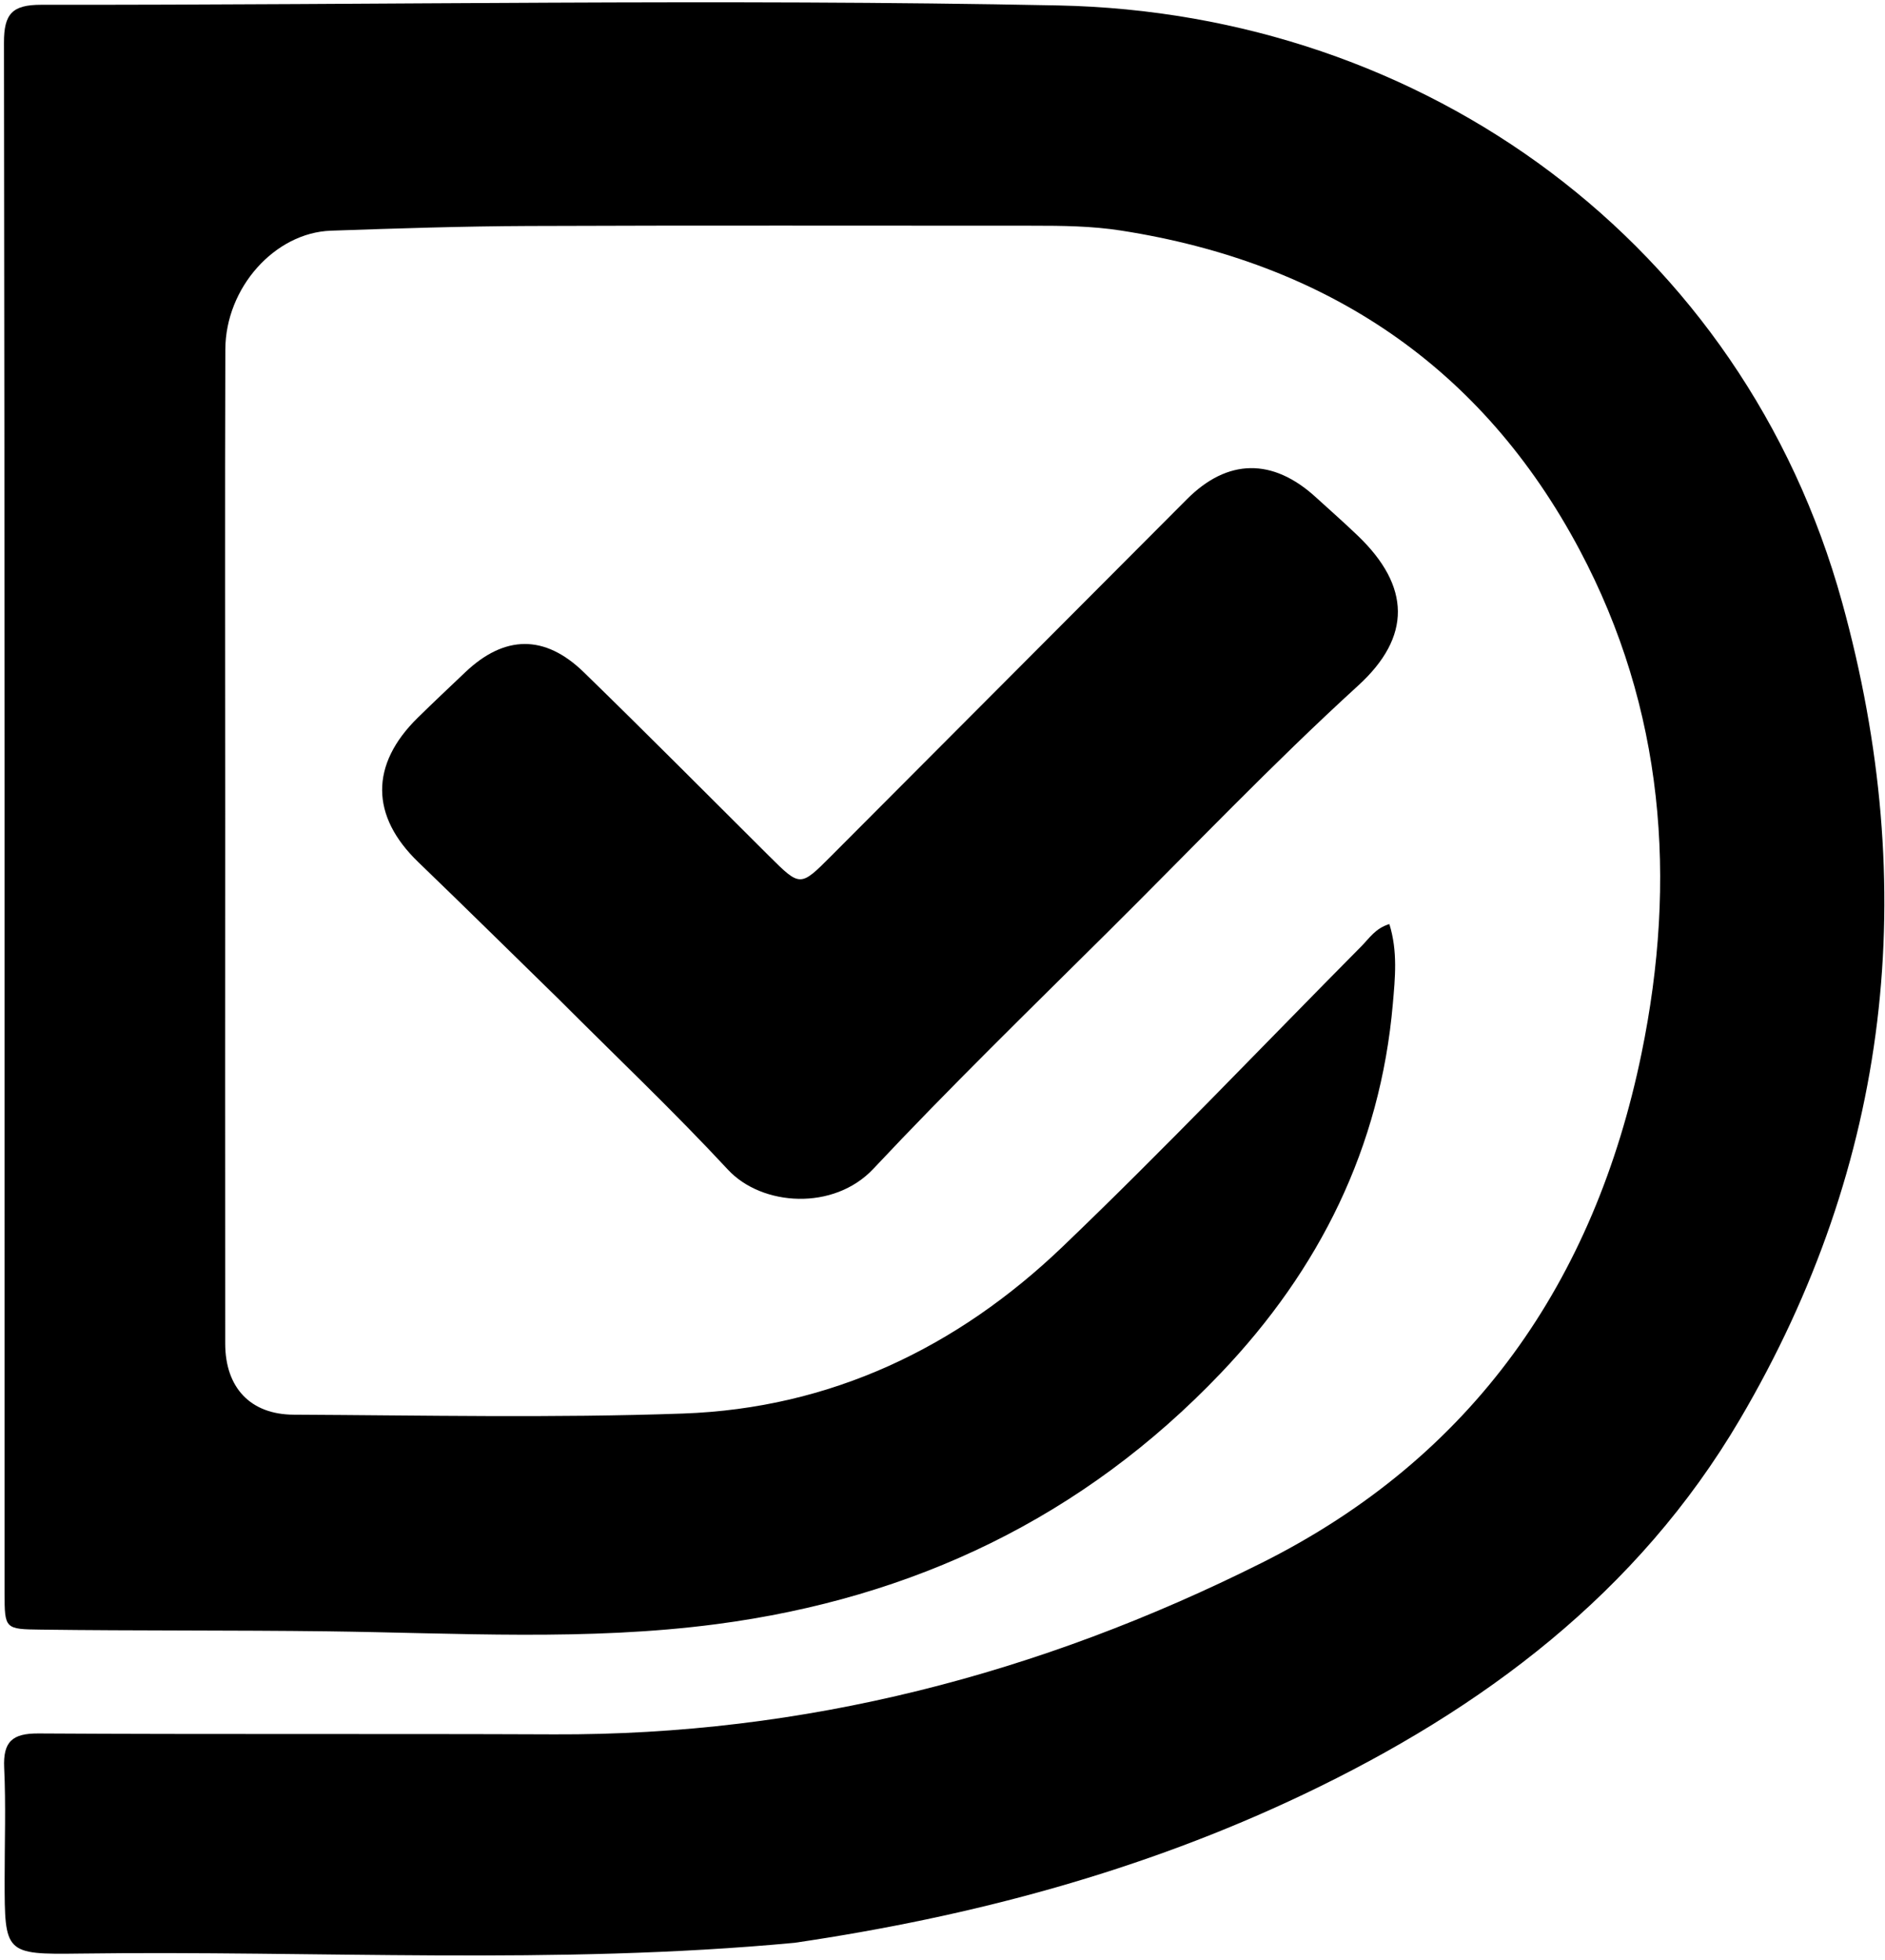 <svg width="329" height="342" viewBox="0 0 329 342" fill="none" xmlns="http://www.w3.org/2000/svg">
<path d="M138.703 339.024C96.842 342.957 55.333 340.34 13.873 340.908C0.822 341.086 0.817 340.86 0.809 328.008C0.805 321.508 1.035 314.997 0.73 308.512C0.515 303.945 2.12 302.468 6.712 302.496C36.71 302.677 66.71 302.526 96.709 302.652C140.381 302.836 181.463 292.137 220.279 272.693C257.081 254.259 278.312 223.621 286.504 183.838C292.756 153.481 290.445 123.71 275.705 95.975C258.663 63.907 231.439 45.801 195.663 40.234C190.518 39.434 185.393 39.387 180.234 39.388C150.902 39.393 121.569 39.319 92.237 39.436C80.744 39.482 69.25 39.858 57.763 40.256C47.965 40.595 39.364 50.211 39.33 60.982C39.245 87.981 39.31 114.981 39.308 141.98C39.306 172.813 39.275 203.645 39.309 234.478C39.318 242.126 43.68 246.832 51.245 246.868C73.91 246.976 96.597 247.467 119.236 246.667C144.935 245.759 167.061 235.181 185.456 217.559C203.259 200.505 220.268 182.622 237.63 165.108C238.988 163.738 240.061 161.983 242.495 161.255C243.983 166.047 243.488 170.692 243.098 175.187C240.922 200.256 230.288 221.547 213.108 239.58C189.089 264.791 159.426 278.907 125.023 283.424C102.444 286.388 79.775 284.957 57.154 284.673C40.491 284.465 23.83 284.594 7.17 284.378C0.86 284.296 0.798 284.302 0.798 277.934C0.793 187.769 0.829 97.605 0.691 7.44C0.683 2.41 2.137 0.831 7.189 0.836C66.354 0.896 125.539 -0.242 184.678 0.949C248.766 2.239 304.231 42.564 321.511 105.092C335.268 154.873 330.037 202.882 303.678 247.684C285.841 278 258.803 298.243 227.472 313.15C199.426 326.495 169.786 334.448 138.703 339.024Z" fill="black"/>
<path d="M97.579 174.42C89.224 166.256 81.158 158.3 73 150.44C64.656 142.401 64.567 133.437 72.905 125.254C75.64 122.57 78.431 119.944 81.21 117.305C88.049 110.807 95.072 110.67 101.894 117.308C112.762 127.881 123.445 138.644 134.194 149.339C139.671 154.789 139.659 154.799 145.052 149.391C165.758 128.627 186.458 107.857 207.175 87.103C214.265 80 222.119 79.896 229.64 86.754C232.102 88.998 234.607 91.198 237.009 93.505C246.193 102.324 246.401 111.105 237.049 119.636C222.018 133.348 208.012 148.083 193.591 162.403C179.757 176.14 165.775 189.748 152.438 203.956C145.524 211.321 132.998 210.513 127.056 204.116C117.65 193.988 107.604 184.455 97.579 174.42Z" fill="black"/>
</svg>
